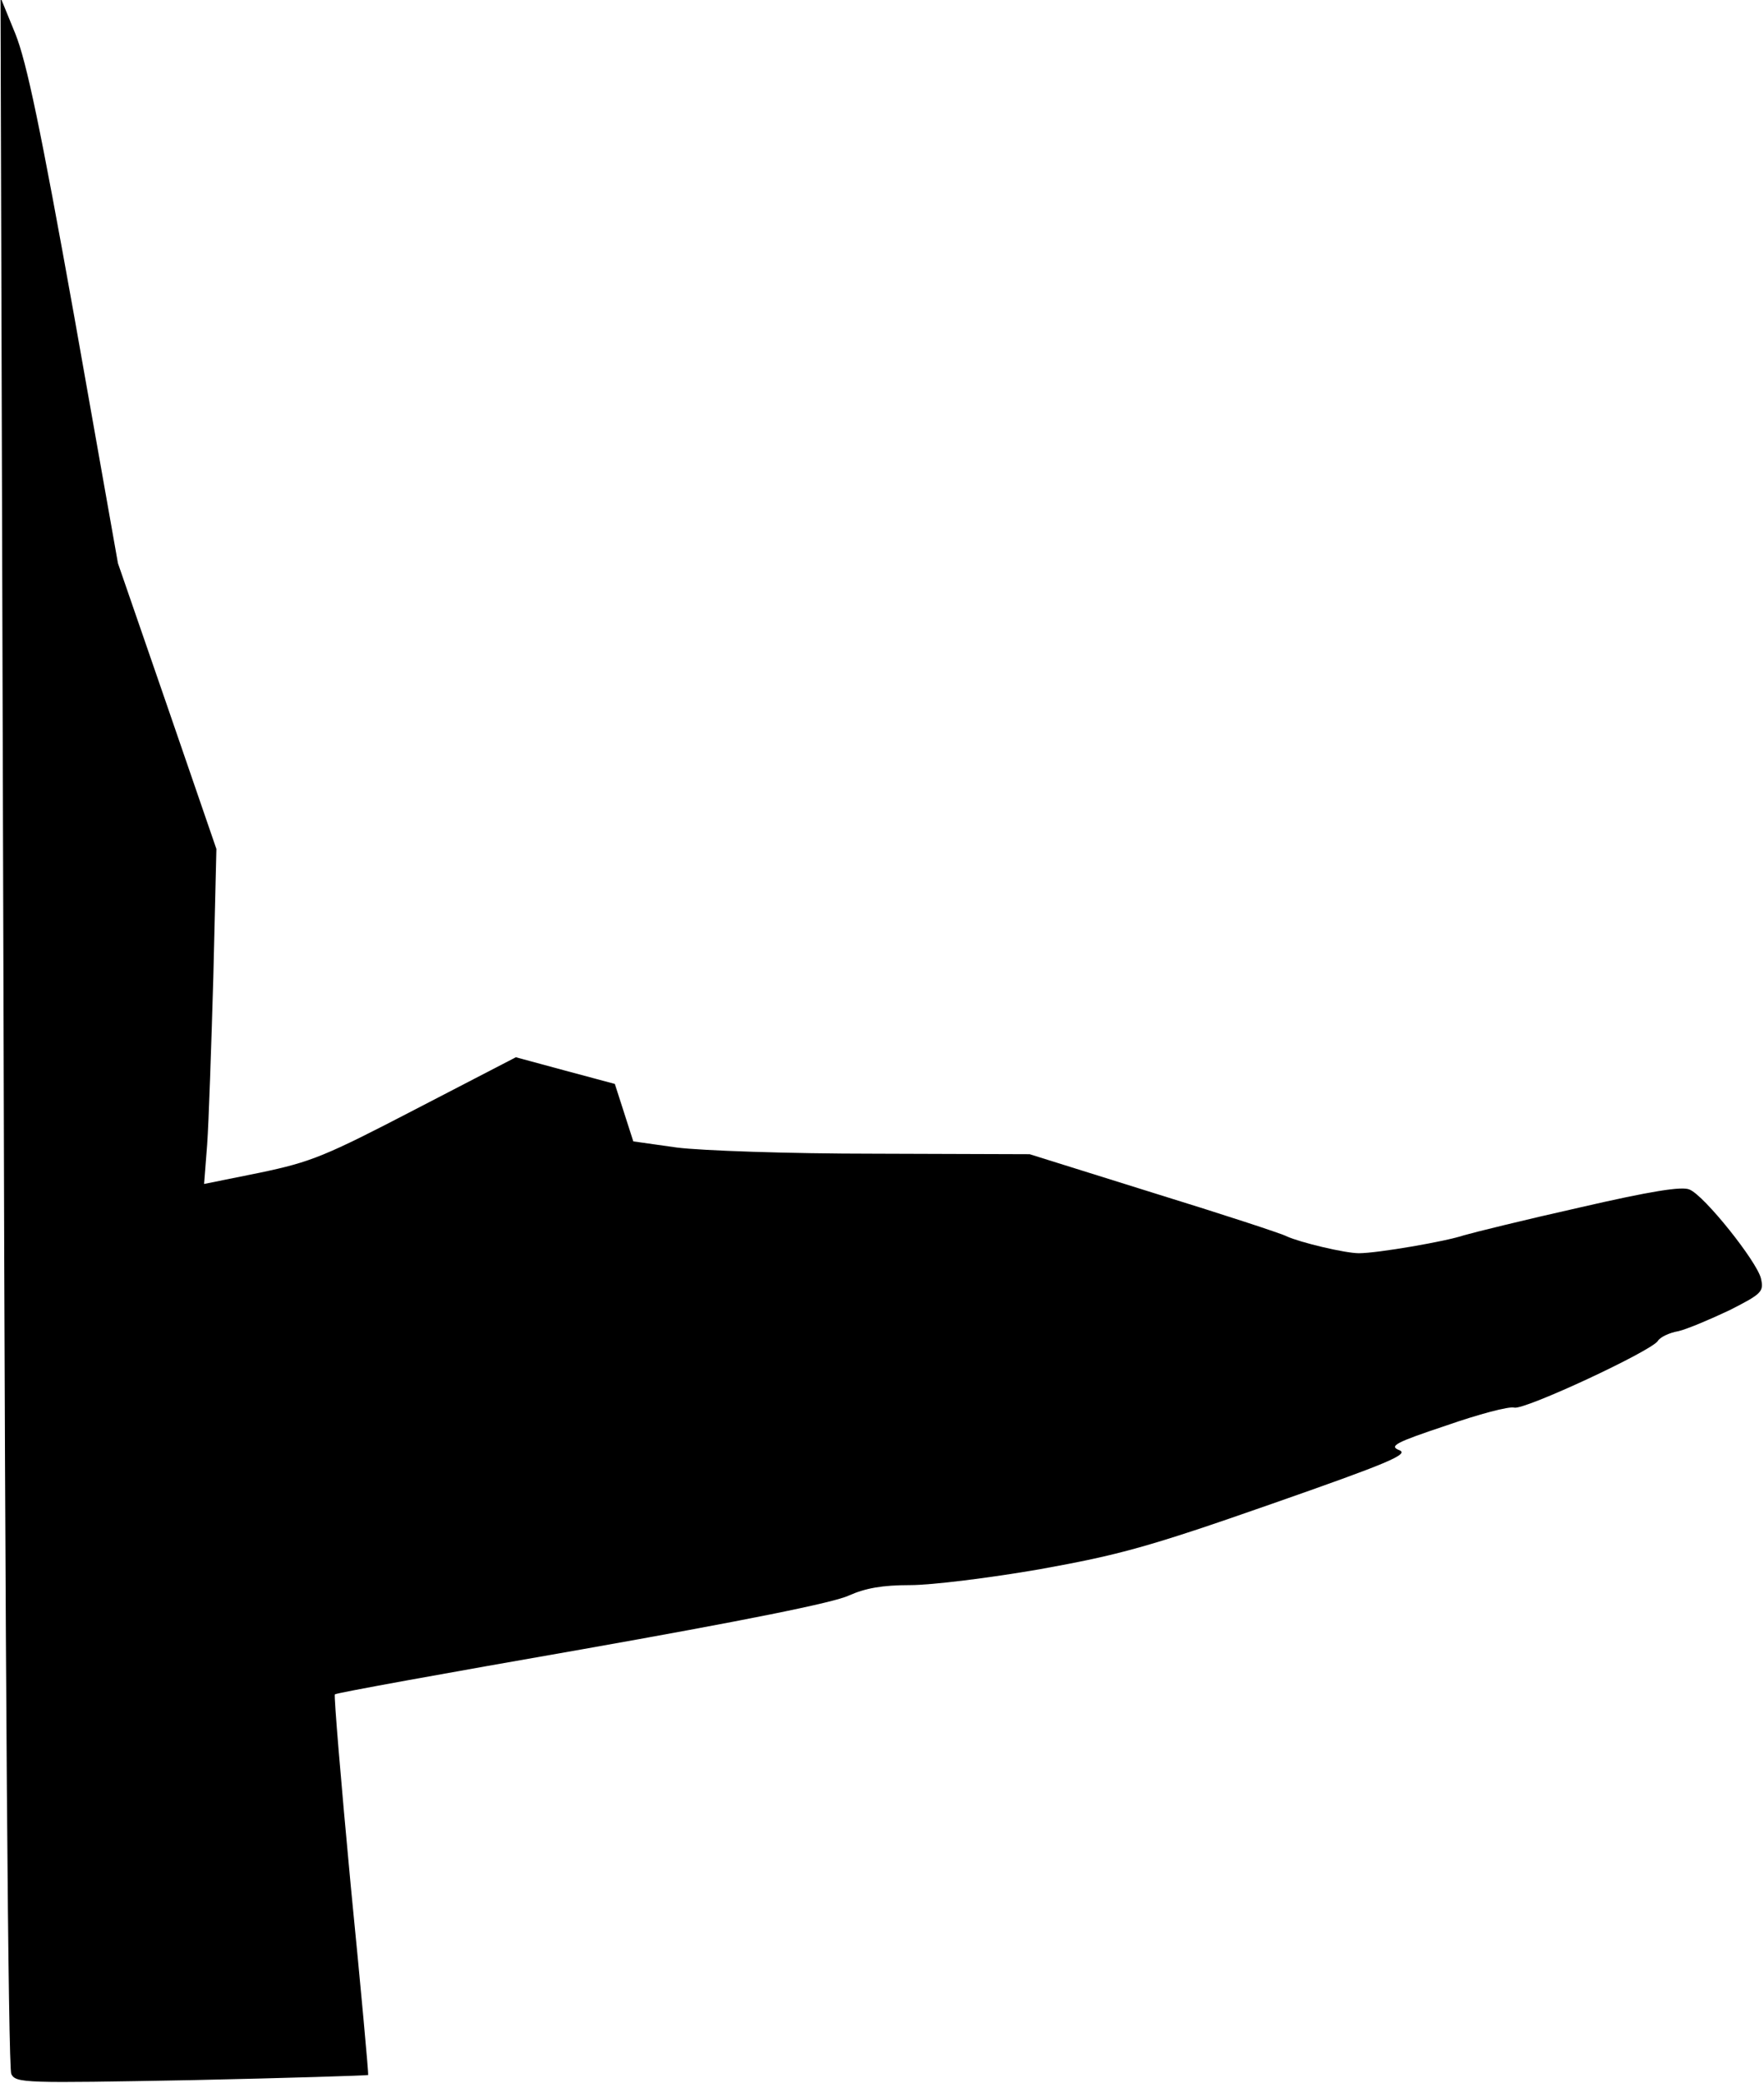 <?xml version="1.0" standalone="no"?>
<!DOCTYPE svg PUBLIC "-//W3C//DTD SVG 20010904//EN"
 "http://www.w3.org/TR/2001/REC-SVG-20010904/DTD/svg10.dtd">
<svg version="1.0" xmlns="http://www.w3.org/2000/svg"
 width="344pt" height="406pt" viewBox="0 0 344 406"
 preserveAspectRatio="xMidYMid meet">
<g transform="translate(0,406) scale(0.1,-0.1)"
fill="#000000" stroke="none">
<path fill="#000000" stroke="none" d="M7 2050 c3 -1231 9 -2022 15 -2033 9
-18 26 -18 351 -12 188 4 343 9 345 10 1 1 -14 167 -34 369 -19 202 -33 370
-31 373 3 3 220 42 483 88 311 55 492 91 520 105 32 14 64 20 119 20 42 0 155
14 253 31 155 28 211 43 451 127 229 80 269 97 250 105 -21 8 -8 15 91 48 63
22 123 38 133 35 20 -5 267 110 280 130 4 7 22 16 40 19 17 4 62 23 100 41 63
32 67 36 61 62 -8 33 -110 161 -139 173 -14 7 -76 -3 -215 -35 -107 -24 -208
-49 -225 -54 -35 -12 -169 -35 -205 -35 -27 0 -115 21 -141 33 -9 5 -125 43
-258 84 l-243 76 -301 1 c-172 0 -339 6 -387 12 l-85 12 -18 56 -18 56 -97 26
-96 26 -195 -101 c-177 -92 -204 -103 -304 -124 l-109 -22 6 77 c3 42 8 189
12 326 l6 250 -96 279 -96 278 -85 480 c-66 368 -93 497 -115 552 l-29 71 6
-2015z"/>
</g>
</svg>
